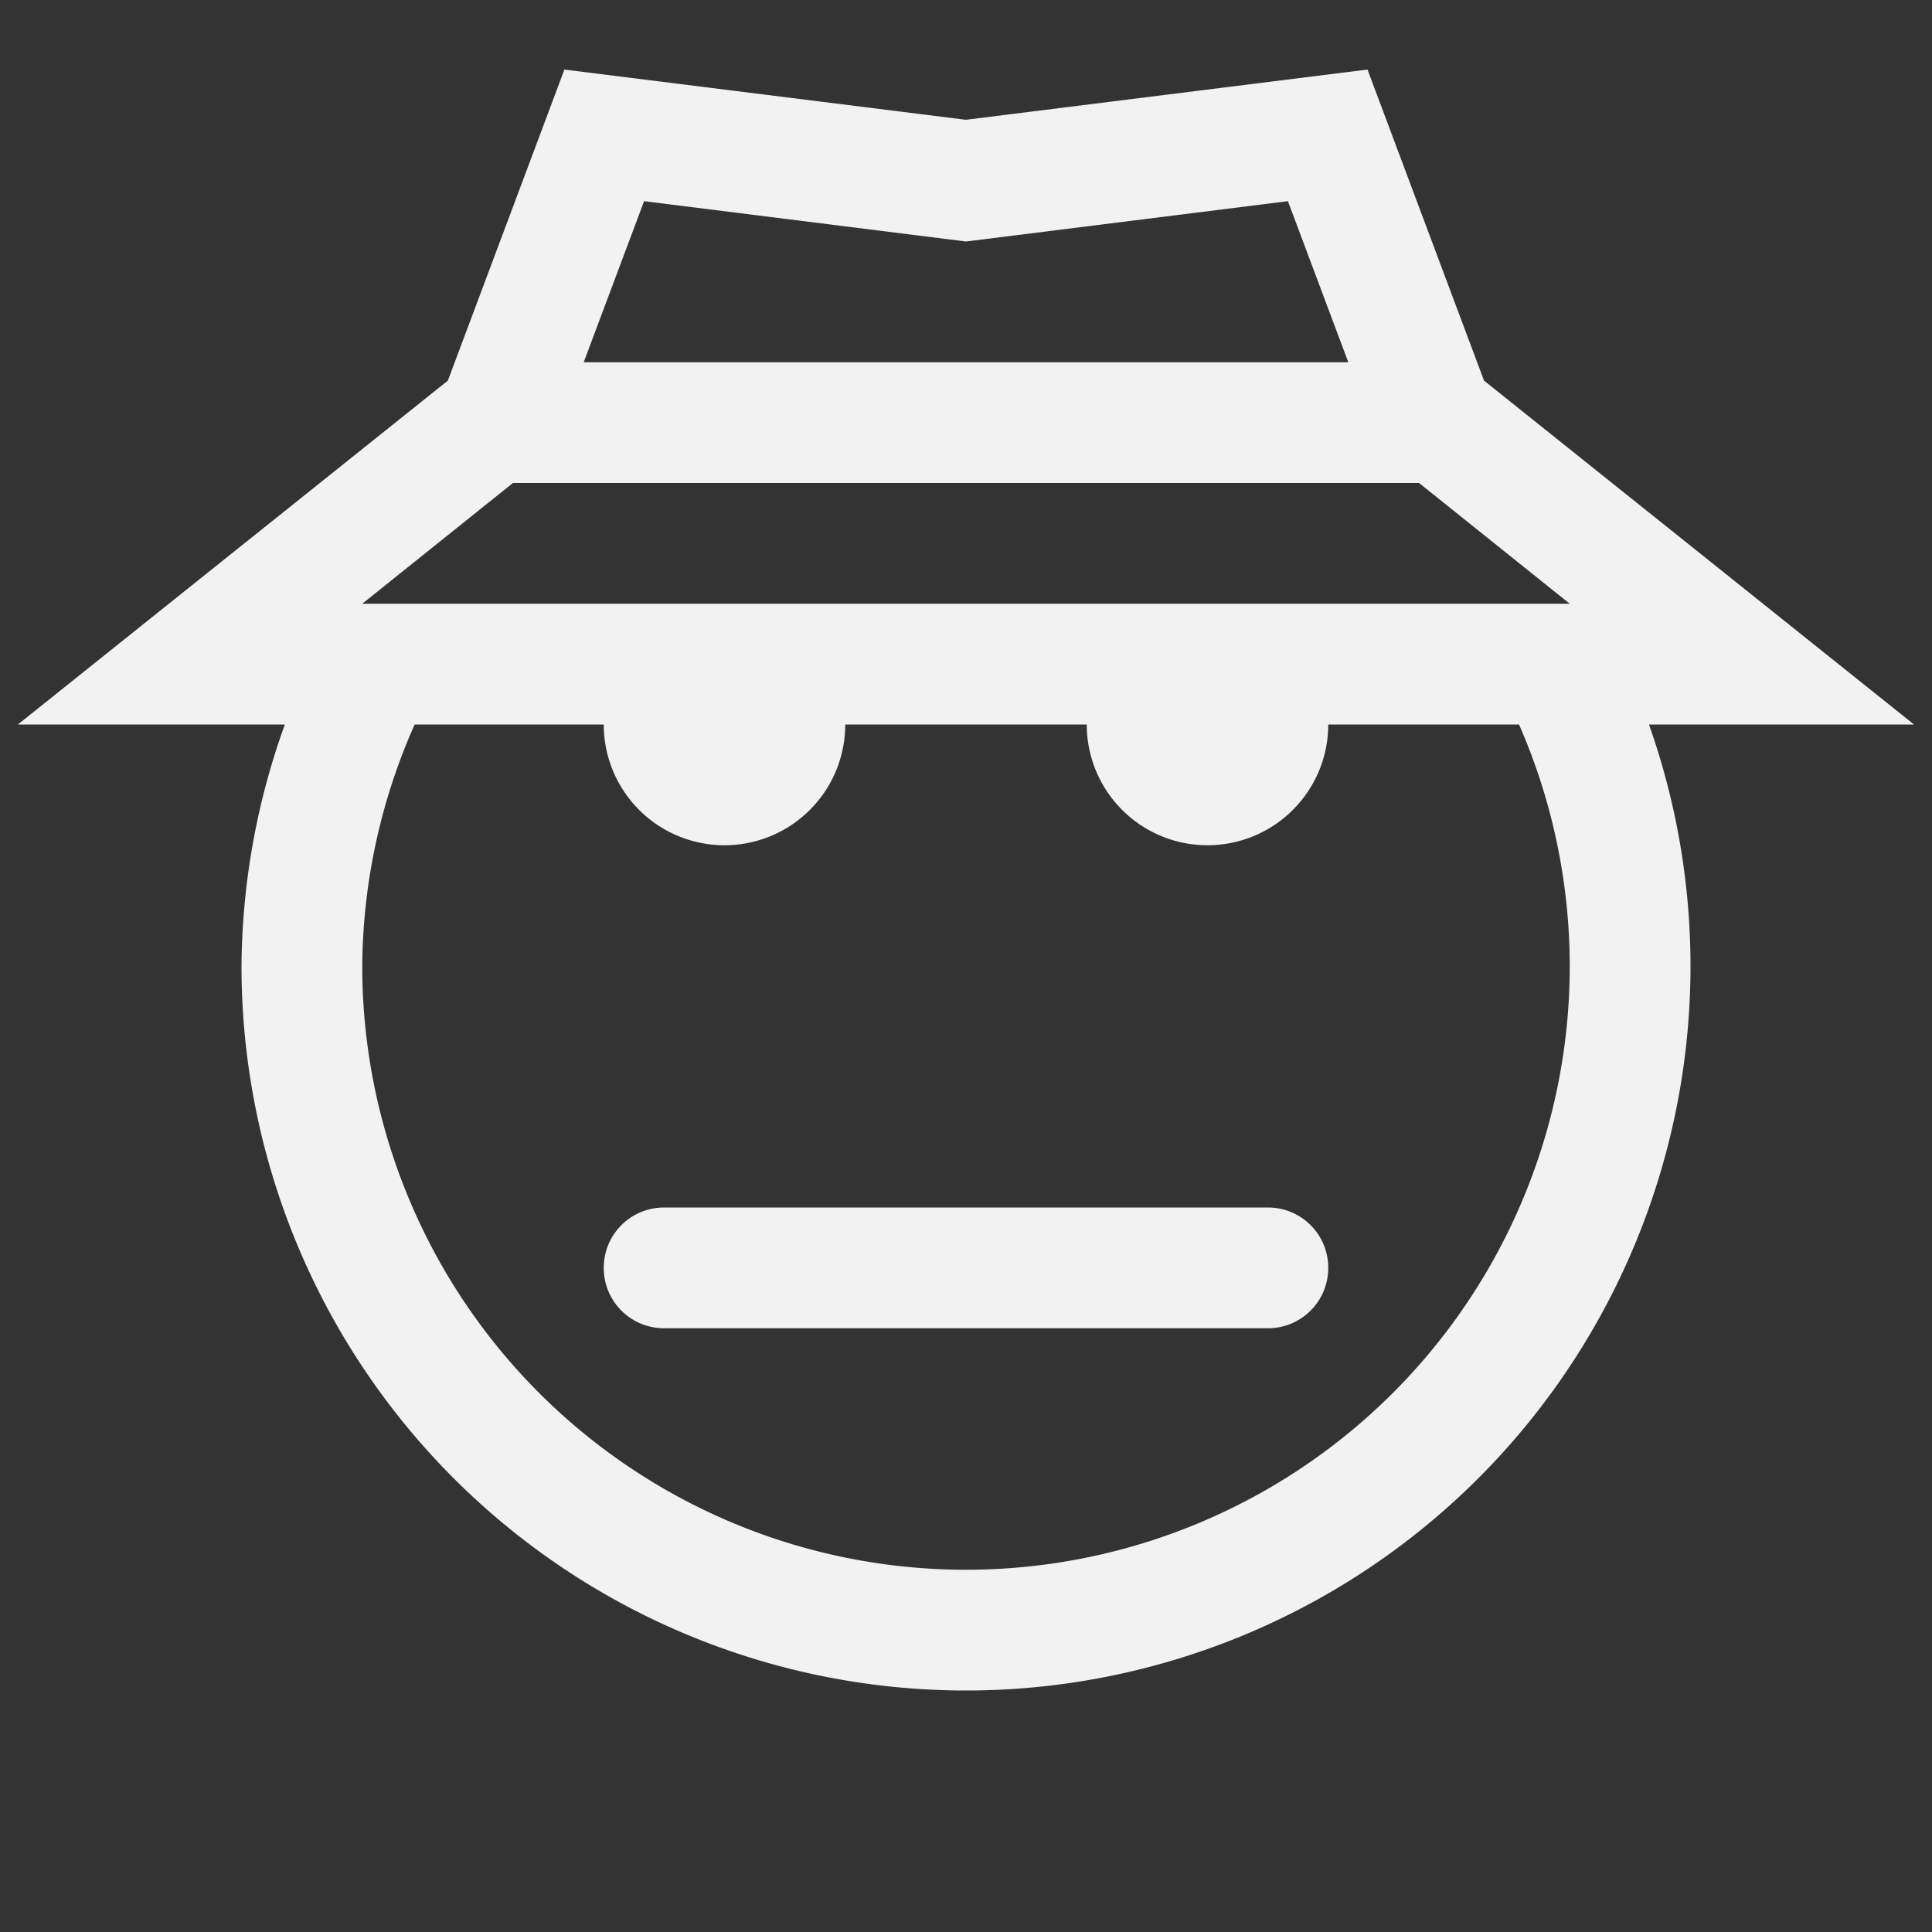 <svg width="16" height="16" version="1.1" xmlns="http://www.w3.org/2000/svg">
 <rect width="100%" height="100%" fill="#333333" stroke="none"/>
 <path d="m4.674 0.576-0.277 0.74-0.688 1.836-3.561 2.848h2.211a6 6 0 0 0-0.359 2 6 6 0 0 0 6 6 6 6 0 0 0 6-6 6 6 0 0 0-0.344-2h2.195l-3.561-2.848-0.965-2.576-3.326 0.416-3.326-0.416zm0.66 1.09 2.666 0.334 2.666-0.334 0.5 1.334h-6.332l0.5-1.334zm-1.086 2.334h7.504l1.248 1h-3-7l1.248-1zm-0.814 2h1.566a1 1 0 0 0 1 1 1 1 0 0 0 1-1h2a1 1 0 0 0 1 1 1 1 0 0 0 1-1h1.58a5 5 0 0 1 0.42 2 5 5 0 0 1-5 5 5 5 0 0 1-5-5 5 5 0 0 1 0.434-2zm2.066 4c-0.277 0-0.5 0.223-0.5 0.5s0.223 0.5 0.5 0.5h5c0.277 0 0.5-0.223 0.5-0.5s-0.223-0.5-0.5-0.5h-5z" fill="#f2f2f2" stroke-linecap="round" stroke-linejoin="round" stroke-width="2" style="paint-order:stroke fill markers"/>
</svg>
